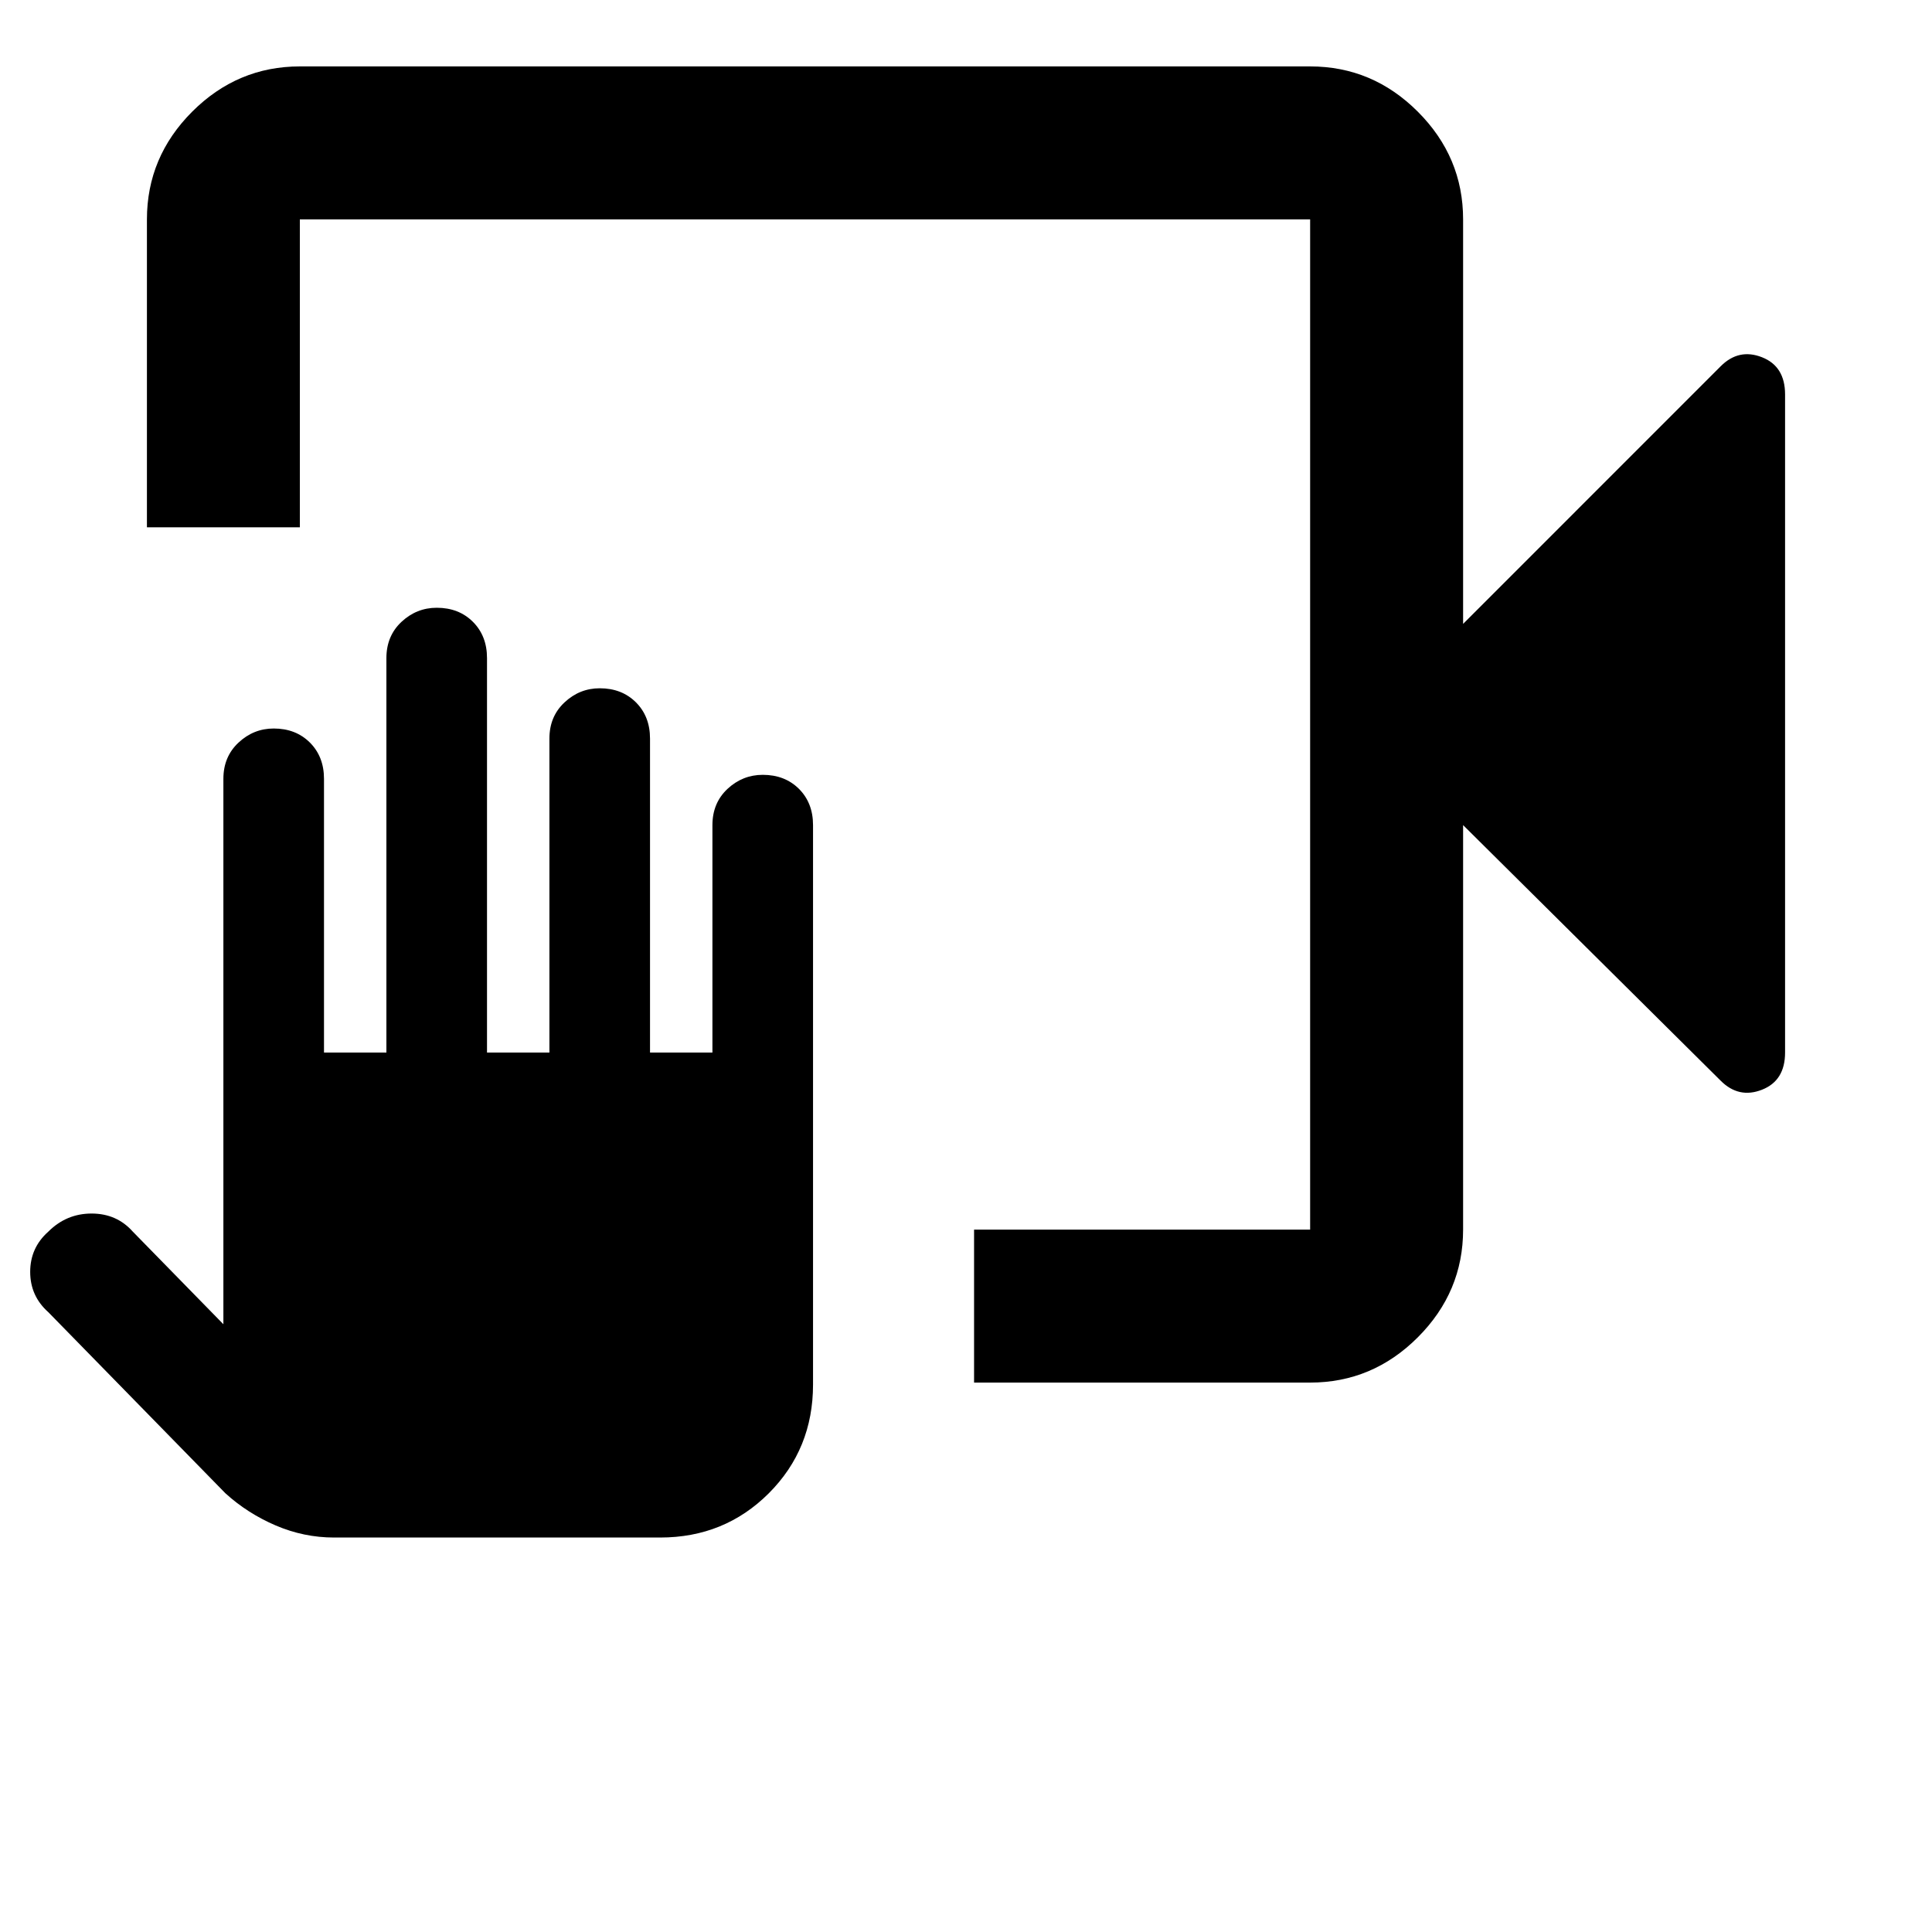 <svg xmlns="http://www.w3.org/2000/svg" height="40" width="40"><path d="M20.167 28.625v-3.167h6.958V4.542H6.208v6.375H3.042V4.542q0-1.292.937-2.23.938-.937 2.229-.937h20.917q1.292 0 2.229.937.938.938.938 2.23v8.375l5.333-5.334q.375-.375.854-.187.479.187.479.771v13.625q0 .583-.479.77-.479.188-.854-.187l-5.333-5.292v8.375q0 1.292-.938 2.23-.937.937-2.229.937Zm-13.25 3.208q-.625 0-1.209-.25-.583-.25-1.041-.666L1 27.167q-.375-.334-.375-.834 0-.5.375-.833.375-.375.896-.375t.854.375l1.875 1.917V16.125q0-.458.313-.75.312-.292.729-.292.458 0 .75.292.291.292.291.75v5.667H8v-8.167q0-.458.312-.75.313-.292.73-.292.458 0 .75.292.291.292.291.75v8.167h1.292v-6.5q0-.459.313-.75.312-.292.729-.292.458 0 .75.292.291.291.291.75v6.5h1.292v-4.709q0-.458.312-.75.313-.291.73-.291.458 0 .75.291.291.292.291.75v11.584q0 1.333-.916 2.25-.917.916-2.25.916ZM27.125 4.542v20.916V4.542Z"/></svg>